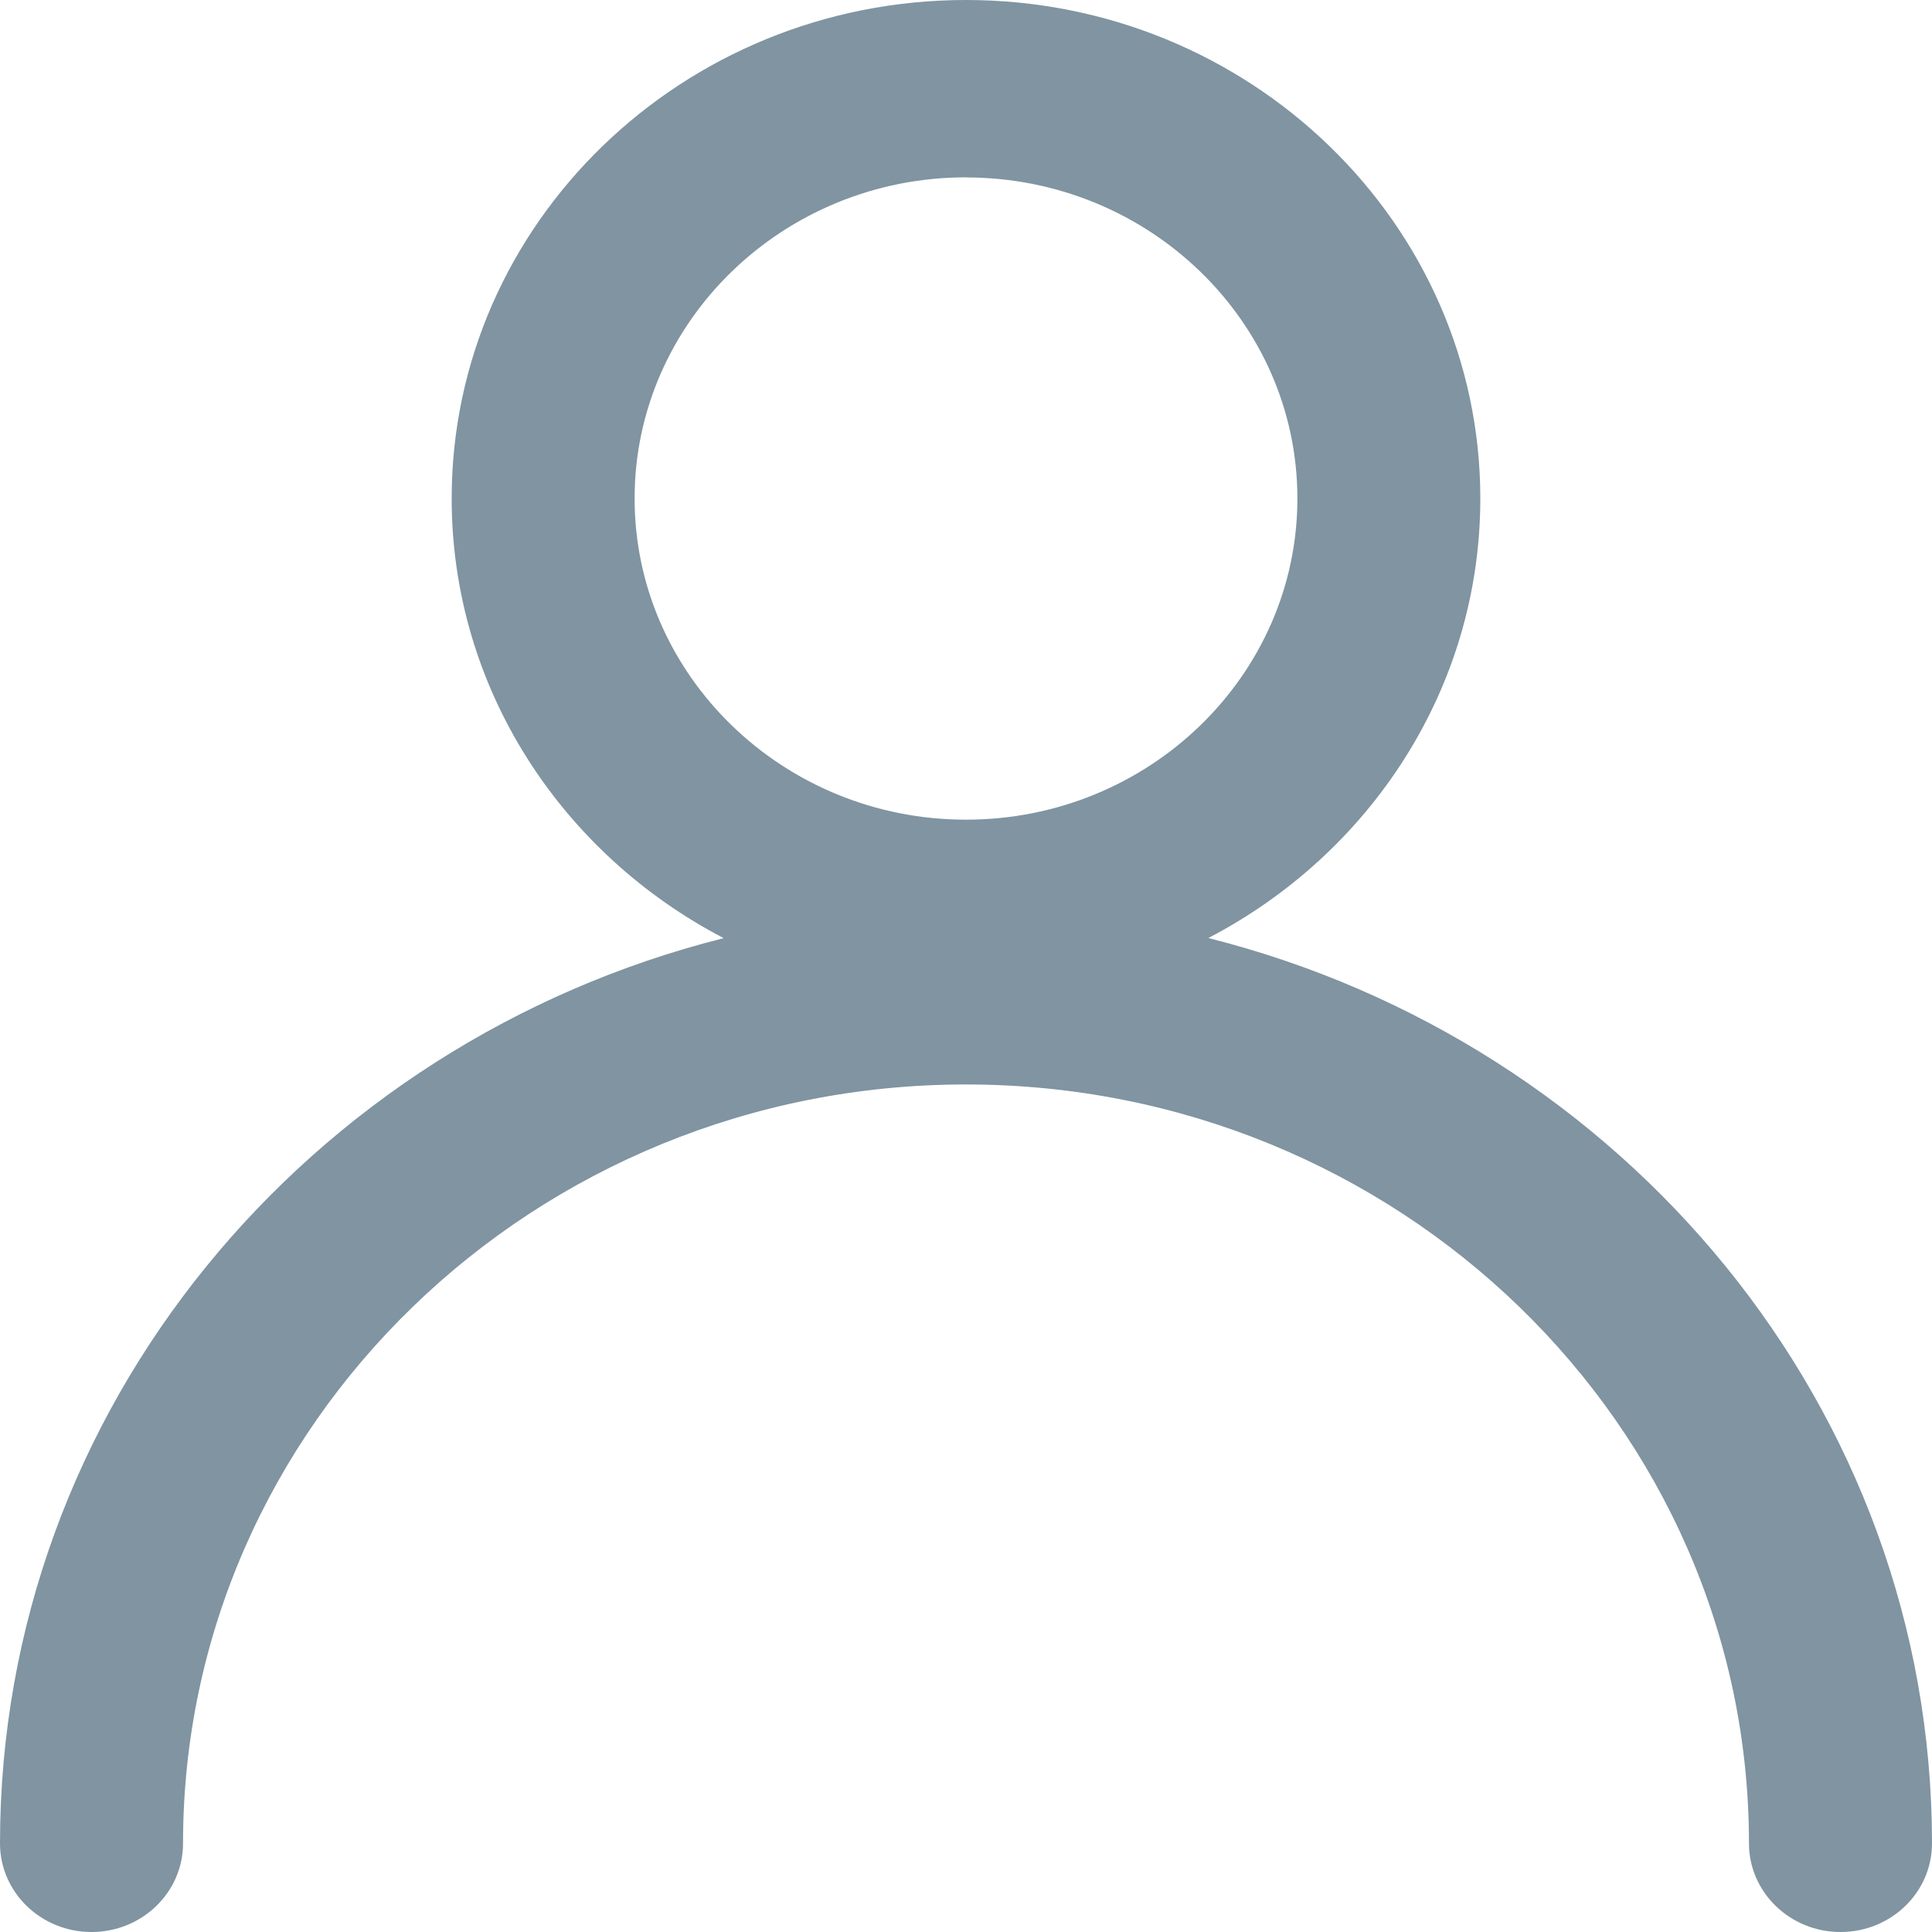 <svg xmlns="http://www.w3.org/2000/svg" width="19" height="19" viewBox="0 0 19 19">
    <path fill="#8094A1" fill-rule="evenodd" d="M11.883 9.225c1.59-.827 2.675-2.454 2.675-4.323C14.558 2.2 12.29 0 9.5 0 6.71 0 4.442 2.2 4.442 4.902c0 1.869 1.084 3.496 2.675 4.324C3.031 10.254 0 13.85 0 18.128c0 .481.402.872.9.872.497 0 .9-.39.9-.872 0-4.116 3.454-7.463 7.7-7.463s7.7 3.347 7.7 7.463c0 .481.403.872.9.872.498 0 .9-.39.9-.872 0-4.278-3.03-7.874-7.117-8.903zM9.5 1.745c1.797 0 3.259 1.416 3.259 3.157 0 1.742-1.462 3.159-3.259 3.159-1.796 0-3.259-1.417-3.259-3.159 0-1.741 1.463-3.158 3.259-3.158z"/>
</svg>
